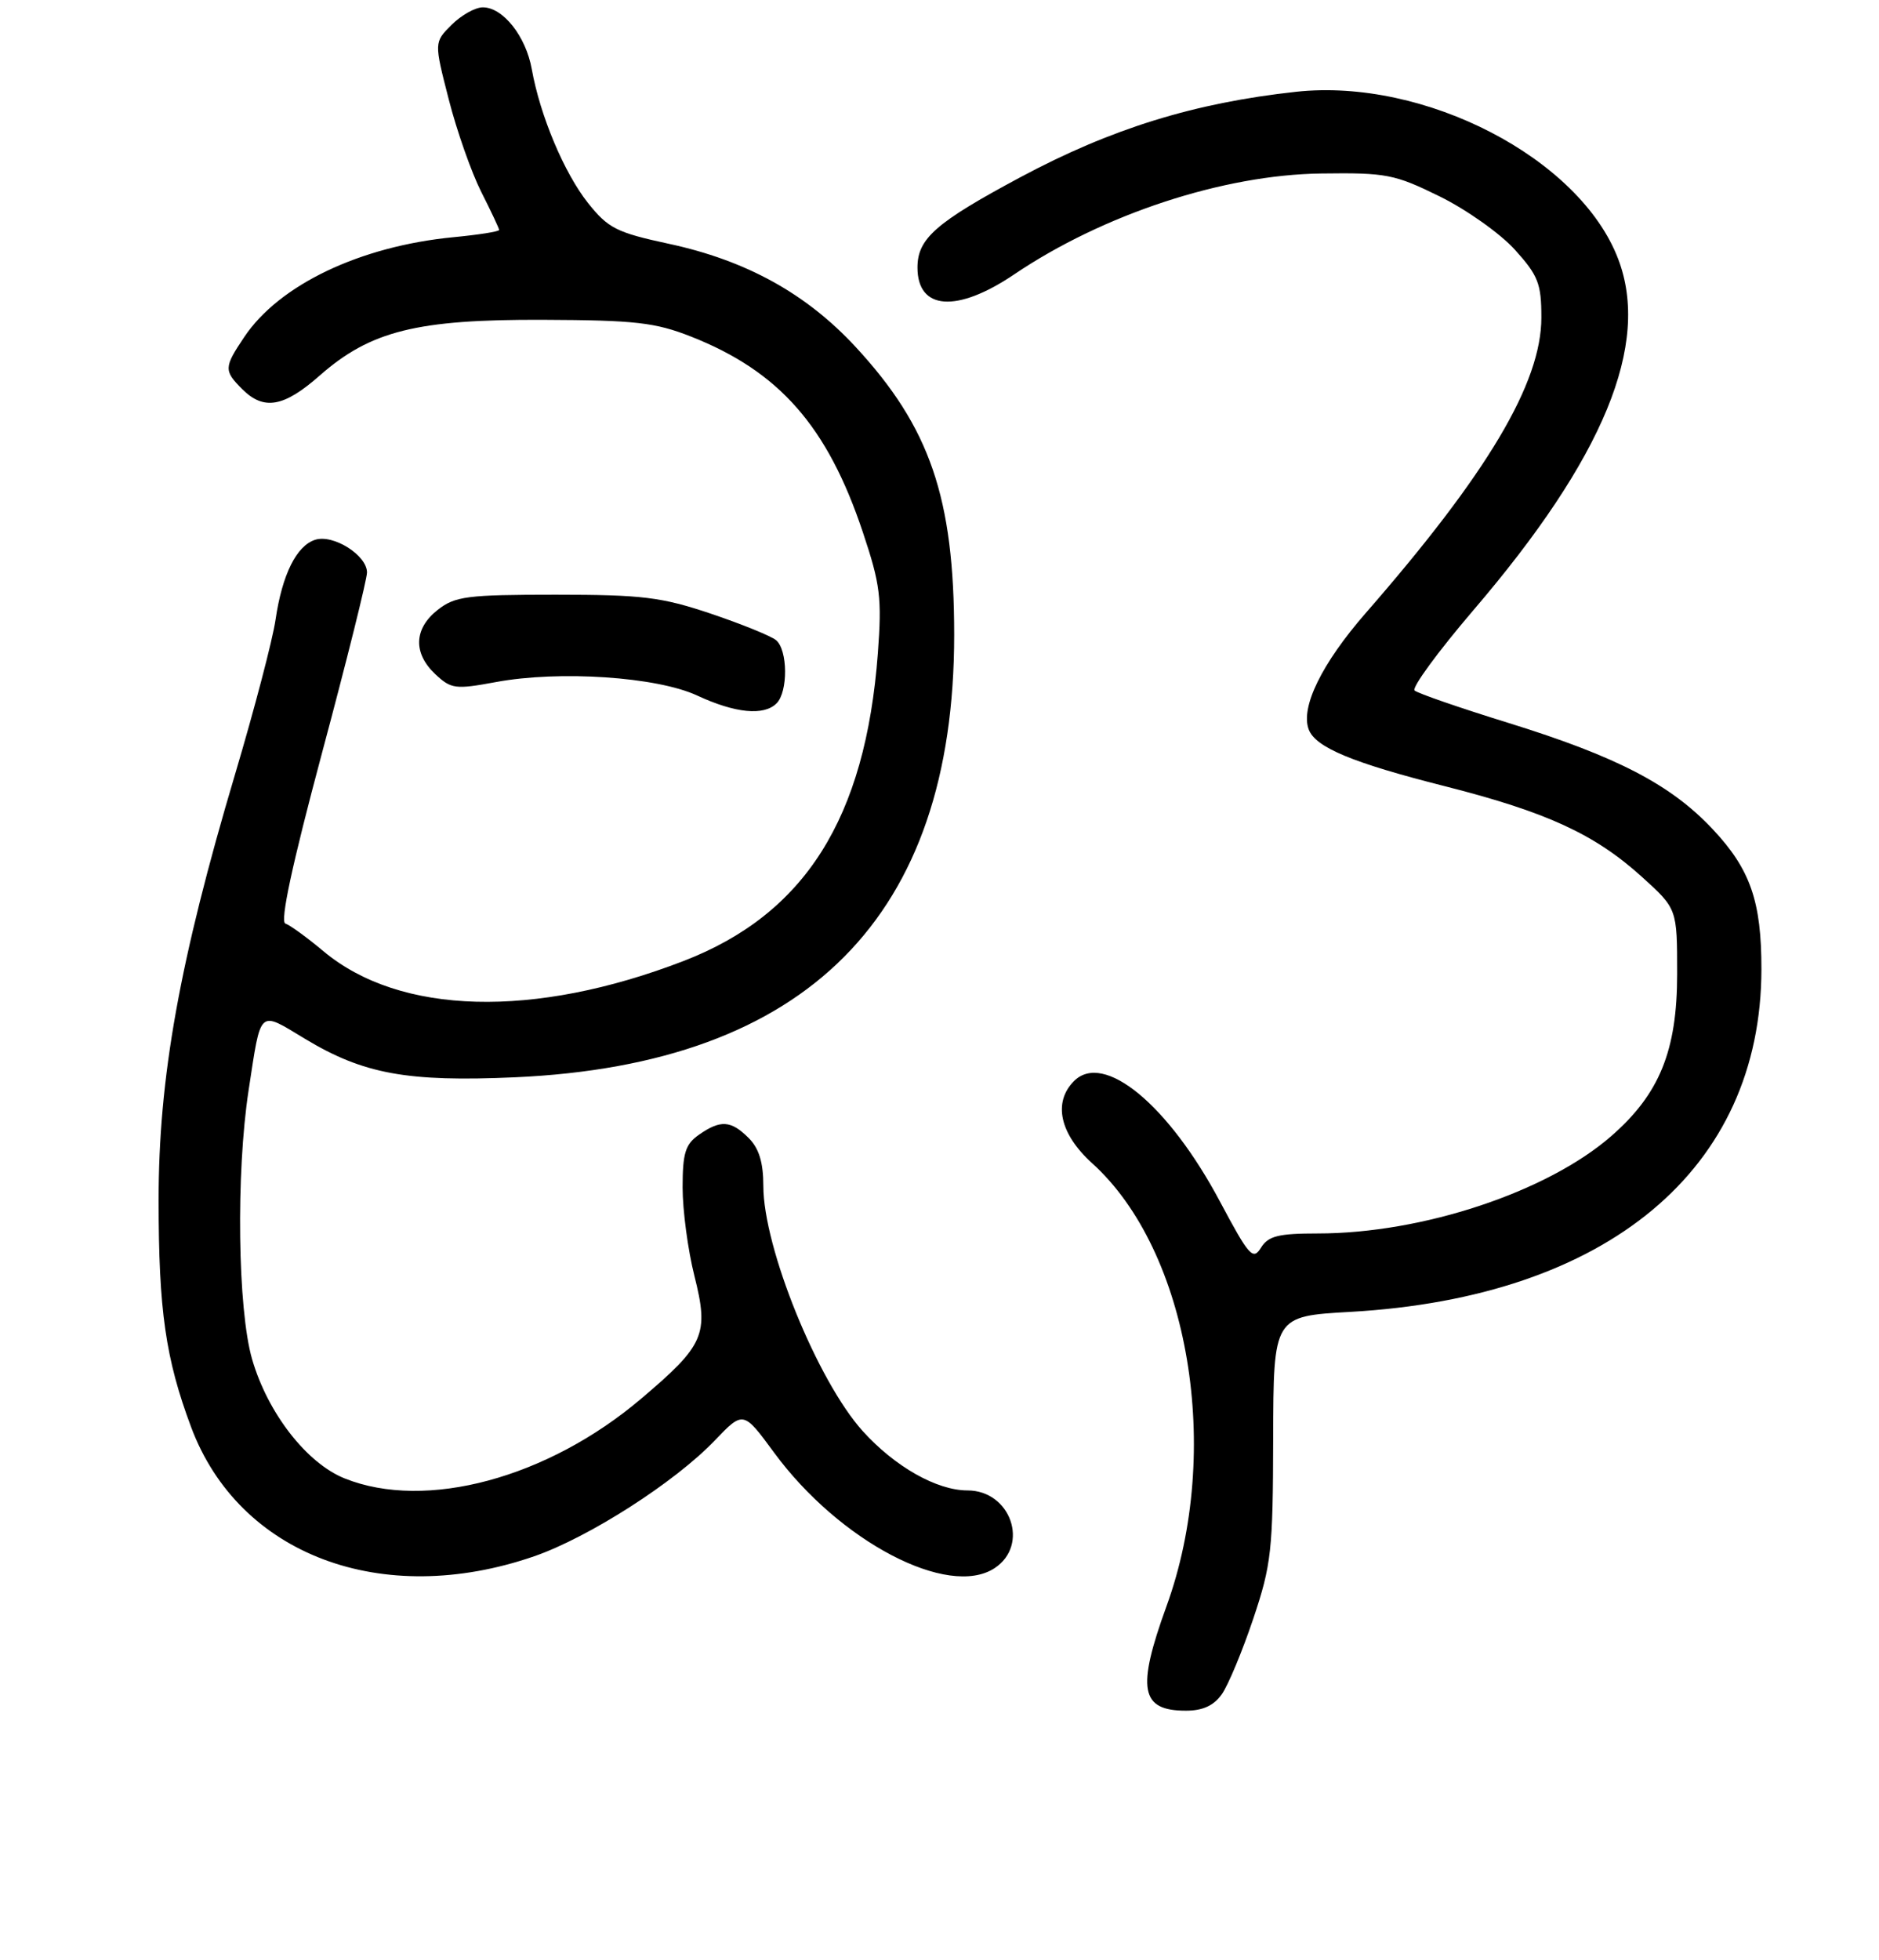 <?xml version="1.0" encoding="UTF-8" standalone="no"?>
<!DOCTYPE svg PUBLIC "-//W3C//DTD SVG 1.1//EN" "http://www.w3.org/Graphics/SVG/1.1/DTD/svg11.dtd" >
<svg xmlns="http://www.w3.org/2000/svg" xmlns:xlink="http://www.w3.org/1999/xlink" version="1.1" viewBox="0 0 256 267">
 <g >
 <path fill="currentColor"
d=" M 166.47 230.75 C 167.34 229.51 169.26 224.90 170.74 220.50 C 173.22 213.12 173.43 211.20 173.46 195.89 C 173.50 179.27 173.50 179.27 184.00 178.68 C 219.03 176.69 239.96 159.24 239.98 132.00 C 239.99 122.79 238.48 118.43 233.40 113.00 C 227.69 106.89 220.36 103.07 205.50 98.46 C 198.90 96.42 193.15 94.43 192.73 94.05 C 192.31 93.67 195.91 88.76 200.73 83.12 C 218.52 62.35 224.90 46.87 220.46 35.26 C 215.23 21.55 194.11 10.60 176.59 12.50 C 162.70 14.01 151.36 17.53 139.00 24.15 C 127.48 30.32 125.00 32.50 125.00 36.44 C 125.00 42.26 130.37 42.64 138.15 37.39 C 150.30 29.18 166.66 23.80 180.02 23.63 C 188.87 23.51 190.00 23.73 196.16 26.76 C 199.80 28.55 204.41 31.82 206.39 34.01 C 209.57 37.53 210.00 38.63 210.00 43.25 C 210.00 52.17 202.69 64.46 186.07 83.50 C 180.08 90.37 177.15 96.35 178.31 99.37 C 179.24 101.80 184.25 103.89 196.80 107.07 C 210.72 110.60 217.27 113.61 223.72 119.45 C 228.50 123.78 228.50 123.78 228.50 132.64 C 228.50 143.11 226.10 149.01 219.51 154.75 C 210.78 162.36 193.78 168.00 179.55 168.00 C 174.17 168.00 172.80 168.34 171.80 169.94 C 170.71 171.70 170.18 171.10 166.23 163.69 C 159.19 150.46 150.38 143.19 146.33 147.24 C 143.43 150.14 144.39 154.45 148.79 158.43 C 162.04 170.40 166.61 197.62 158.93 218.76 C 154.83 230.06 155.38 233.00 161.57 233.00 C 163.87 233.00 165.37 232.31 166.47 230.75 Z  M 72.78 211.97 C 80.21 209.40 91.95 201.88 97.38 196.20 C 101.27 192.14 101.27 192.14 105.48 197.87 C 114.39 209.97 129.19 217.72 135.50 213.59 C 140.30 210.44 137.70 203.00 131.81 203.00 C 127.63 203.00 121.93 199.77 117.55 194.93 C 111.37 188.08 104.00 169.93 104.00 161.53 C 104.00 158.33 103.41 156.41 102.00 155.00 C 99.59 152.59 98.16 152.50 95.22 154.56 C 93.37 155.85 93.00 157.06 93.00 161.74 C 93.00 164.84 93.72 170.26 94.61 173.79 C 96.61 181.76 95.99 183.19 87.36 190.50 C 74.60 201.33 58.02 205.79 46.97 201.37 C 41.79 199.30 36.48 192.47 34.35 185.14 C 32.38 178.35 32.14 159.82 33.87 148.50 C 35.60 137.23 35.16 137.64 41.57 141.50 C 49.52 146.29 55.49 147.38 70.16 146.73 C 110.00 144.95 130.00 124.81 130.00 86.48 C 130.00 67.80 126.71 58.21 116.57 47.25 C 109.84 39.98 101.66 35.47 91.10 33.20 C 83.99 31.67 82.86 31.09 80.12 27.66 C 76.86 23.55 73.59 15.77 72.45 9.42 C 71.65 4.94 68.53 1.00 65.78 1.00 C 64.75 1.00 62.84 2.07 61.53 3.38 C 59.14 5.76 59.14 5.76 61.14 13.54 C 62.23 17.82 64.23 23.48 65.56 26.13 C 66.90 28.77 68.00 31.11 68.00 31.32 C 68.00 31.54 65.19 31.98 61.75 32.31 C 49.05 33.54 38.04 38.79 33.28 45.90 C 30.50 50.04 30.48 50.48 33.00 53.00 C 35.94 55.94 38.67 55.46 43.57 51.14 C 50.48 45.07 56.80 43.49 74.00 43.56 C 86.54 43.61 89.26 43.92 94.14 45.84 C 106.17 50.58 112.74 58.06 117.56 72.50 C 119.94 79.61 120.16 81.44 119.60 89.00 C 117.91 111.47 109.67 124.51 93.13 130.89 C 72.75 138.75 54.48 138.26 44.08 129.57 C 41.85 127.70 39.51 126.00 38.88 125.79 C 38.13 125.54 39.79 117.80 43.87 102.56 C 47.24 89.99 50.00 78.92 50.00 77.97 C 50.00 75.63 45.41 72.73 42.94 73.52 C 40.39 74.33 38.44 78.27 37.54 84.41 C 37.15 87.11 34.67 96.56 32.04 105.41 C 24.46 130.86 21.60 146.80 21.61 163.50 C 21.61 178.49 22.56 185.07 26.04 194.38 C 32.56 211.80 52.04 219.13 72.78 211.97 Z  M 105.80 95.80 C 107.38 94.22 107.34 88.53 105.73 87.19 C 105.04 86.62 101.02 84.99 96.81 83.57 C 90.09 81.32 87.49 81.00 75.71 81.00 C 63.63 81.00 62.00 81.21 59.63 83.07 C 56.38 85.63 56.26 88.96 59.31 91.83 C 61.47 93.85 62.04 93.92 67.56 92.90 C 76.21 91.29 89.51 92.18 95.00 94.74 C 100.17 97.14 104.07 97.53 105.80 95.80 Z "/>
</g>
</svg>